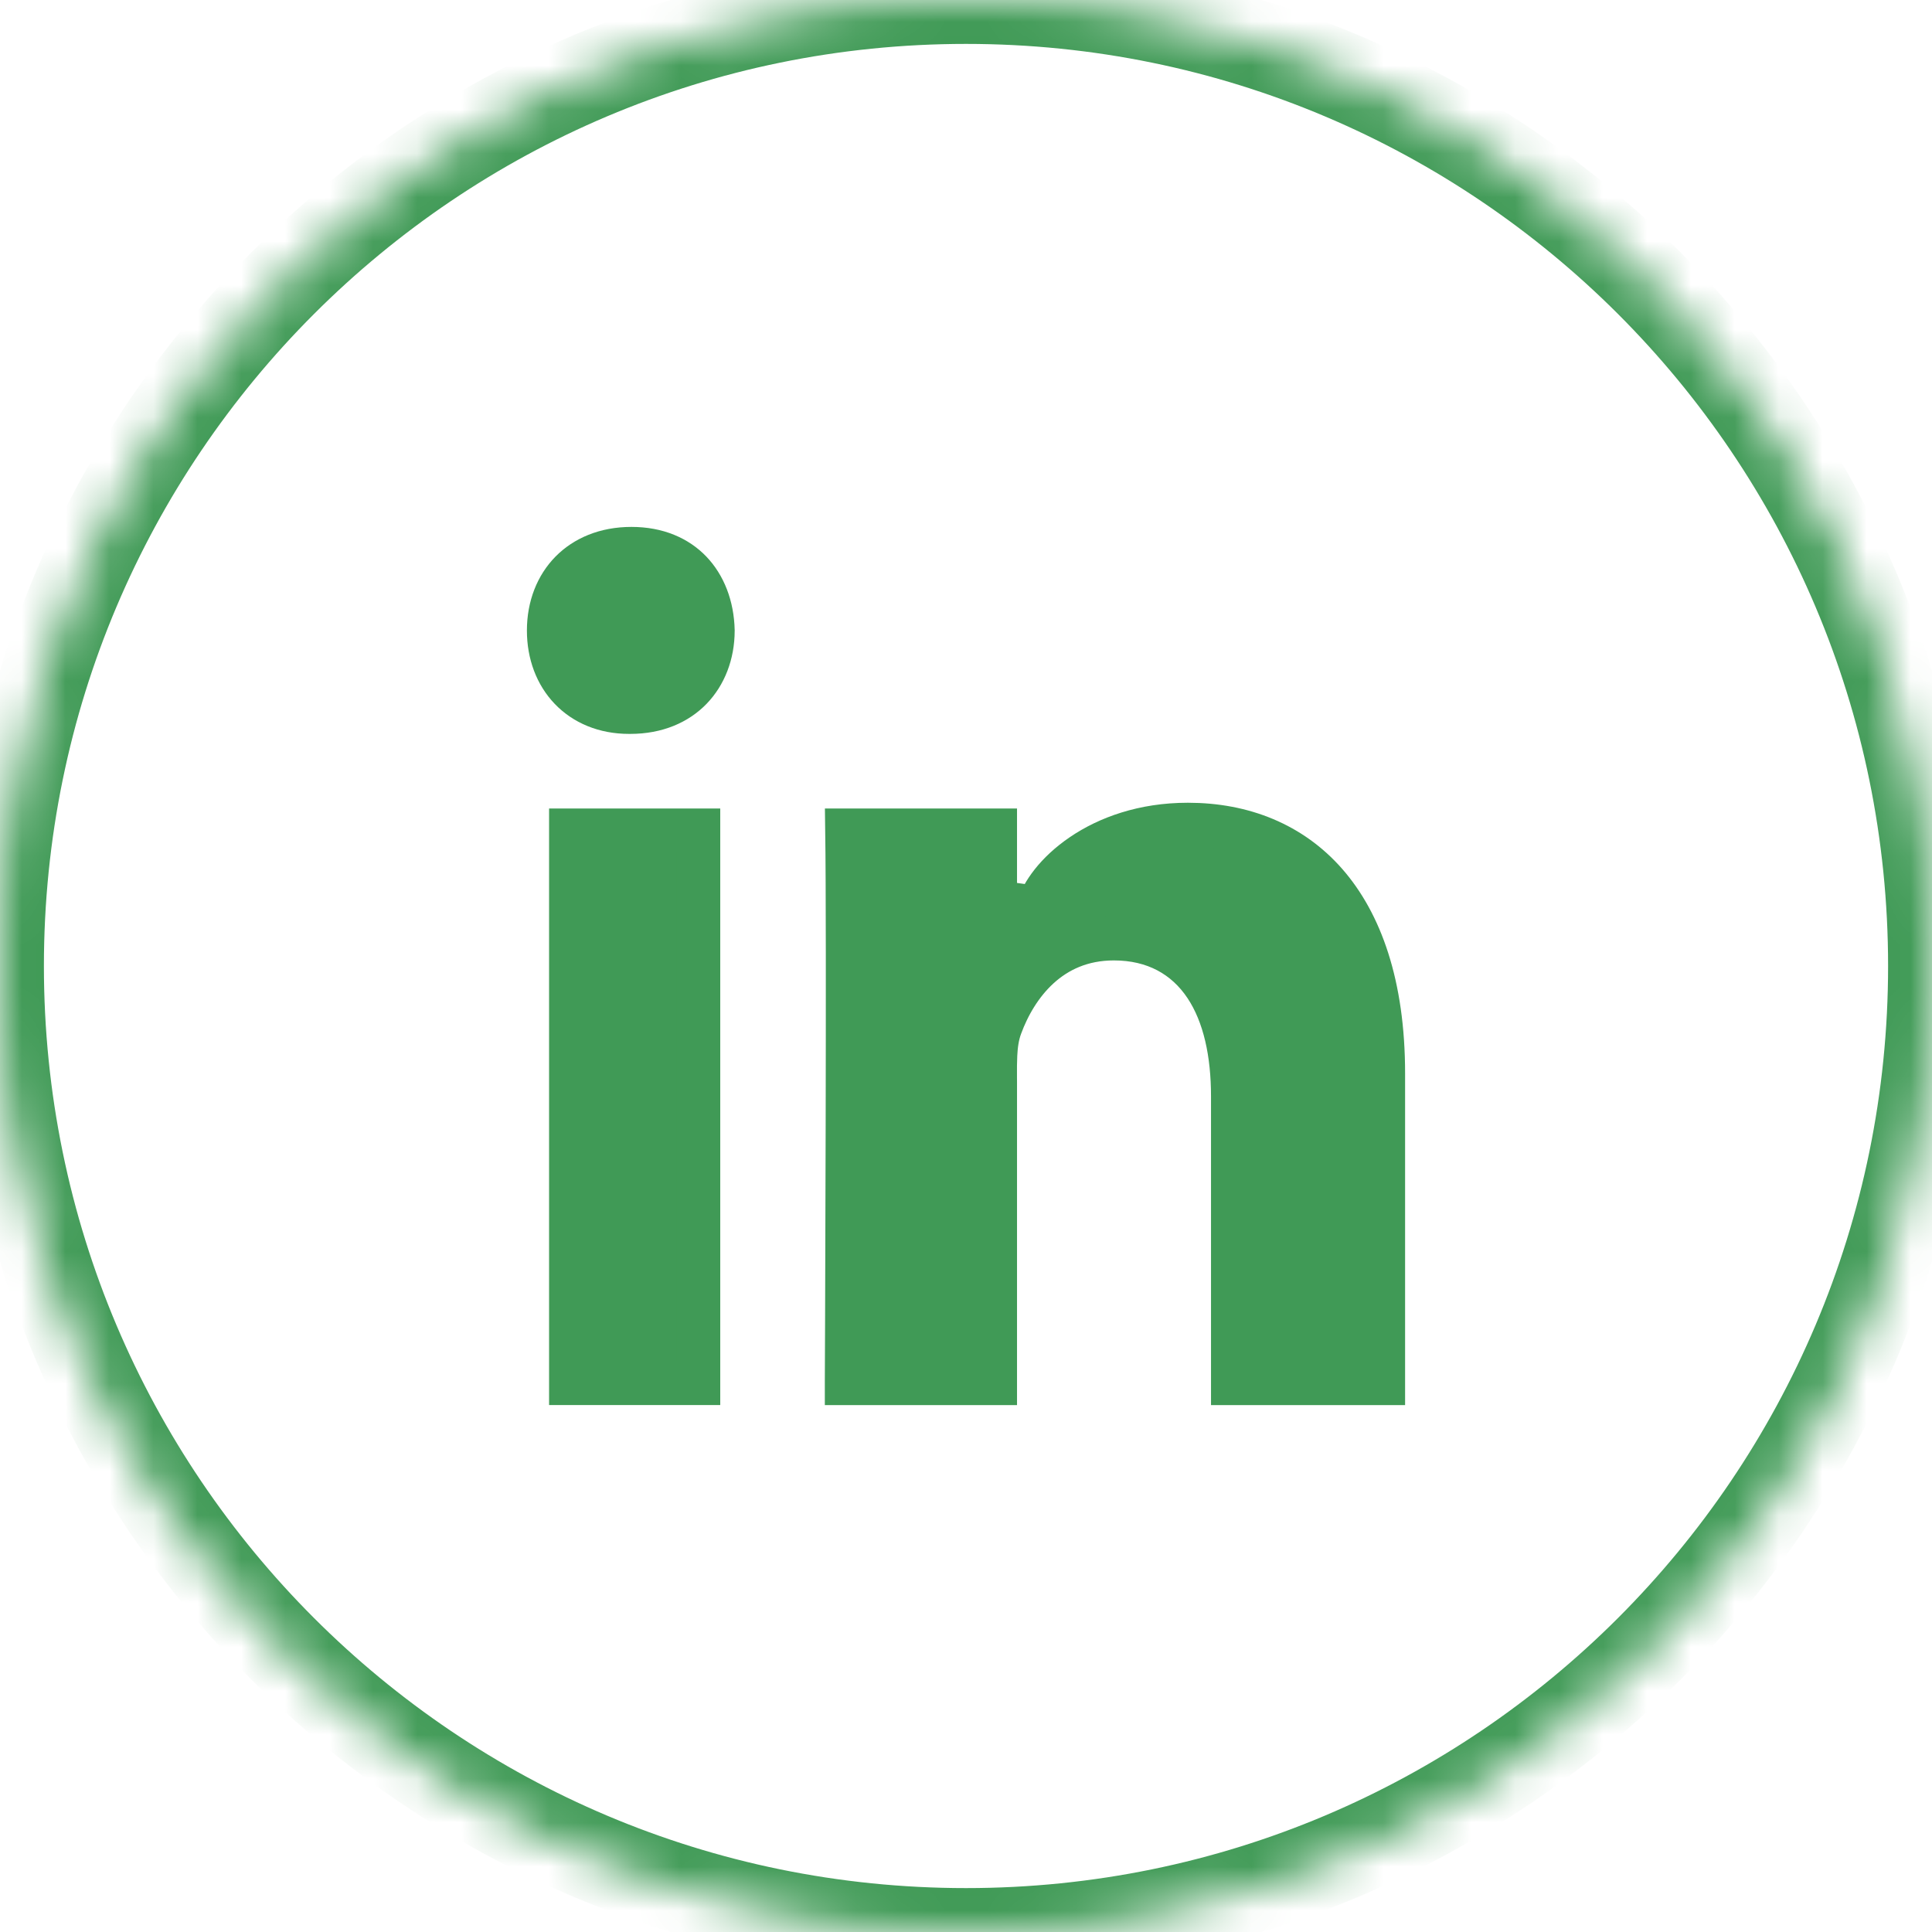 <svg width="44" height="44" viewBox="0 0 44 44" fill="none" xmlns="http://www.w3.org/2000/svg">
<mask id="mask0_8_756" style="mask-type:luminance" maskUnits="userSpaceOnUse" x="0" y="0" width="44" height="44">
<path d="M43.5 22C43.5 33.874 33.874 43.5 22 43.5C10.126 43.5 0.5 33.874 0.5 22C0.5 10.126 10.126 0.5 22 0.5C33.874 0.5 43.5 10.126 43.5 22Z" fill="white" stroke="#409A56"/>
</mask>
<g mask="url(#mask0_8_756)">
<path d="M22 44C34.15 44 44 34.15 44 22C44 9.85 34.15 0 22 0C9.85 0 0 9.85 0 22C0 34.15 9.85 44 22 44Z" stroke="#409A56" stroke-width="2"/>
</g>
<path d="M22.662 24.648V31.5H19.285L19.285 31.465C19.286 31.122 19.288 30.631 19.291 30.038C19.295 28.853 19.3 27.26 19.304 25.632C19.31 22.938 19.311 20.123 19.294 18.913H22.662V20.545L23.644 20.679C23.733 20.357 24.055 19.881 24.648 19.478C25.228 19.084 26.038 18.782 27.053 18.782C28.315 18.782 29.407 19.224 30.19 20.116C30.978 21.014 31.5 22.424 31.5 24.445V31.5H28.08V24.968C28.08 23.998 27.899 23.112 27.46 22.453C27.001 21.766 26.29 21.373 25.368 21.373C23.902 21.373 23.124 22.455 22.789 23.362C22.705 23.581 22.678 23.817 22.668 24.023C22.66 24.183 22.66 24.356 22.661 24.514C22.662 24.56 22.662 24.605 22.662 24.648ZM13.005 18.913H15.903V31.499H13.005V18.913ZM14.354 16.214H14.326C13.212 16.214 12.5 15.421 12.5 14.36C12.5 13.808 12.692 13.348 13.007 13.027C13.321 12.709 13.784 12.5 14.381 12.5C14.976 12.5 15.423 12.707 15.725 13.021C16.029 13.339 16.219 13.8 16.232 14.361C16.231 14.9 16.044 15.359 15.733 15.681C15.424 16 14.963 16.214 14.354 16.214Z" fill="#409A56" stroke="#409A56"/>
</svg>
